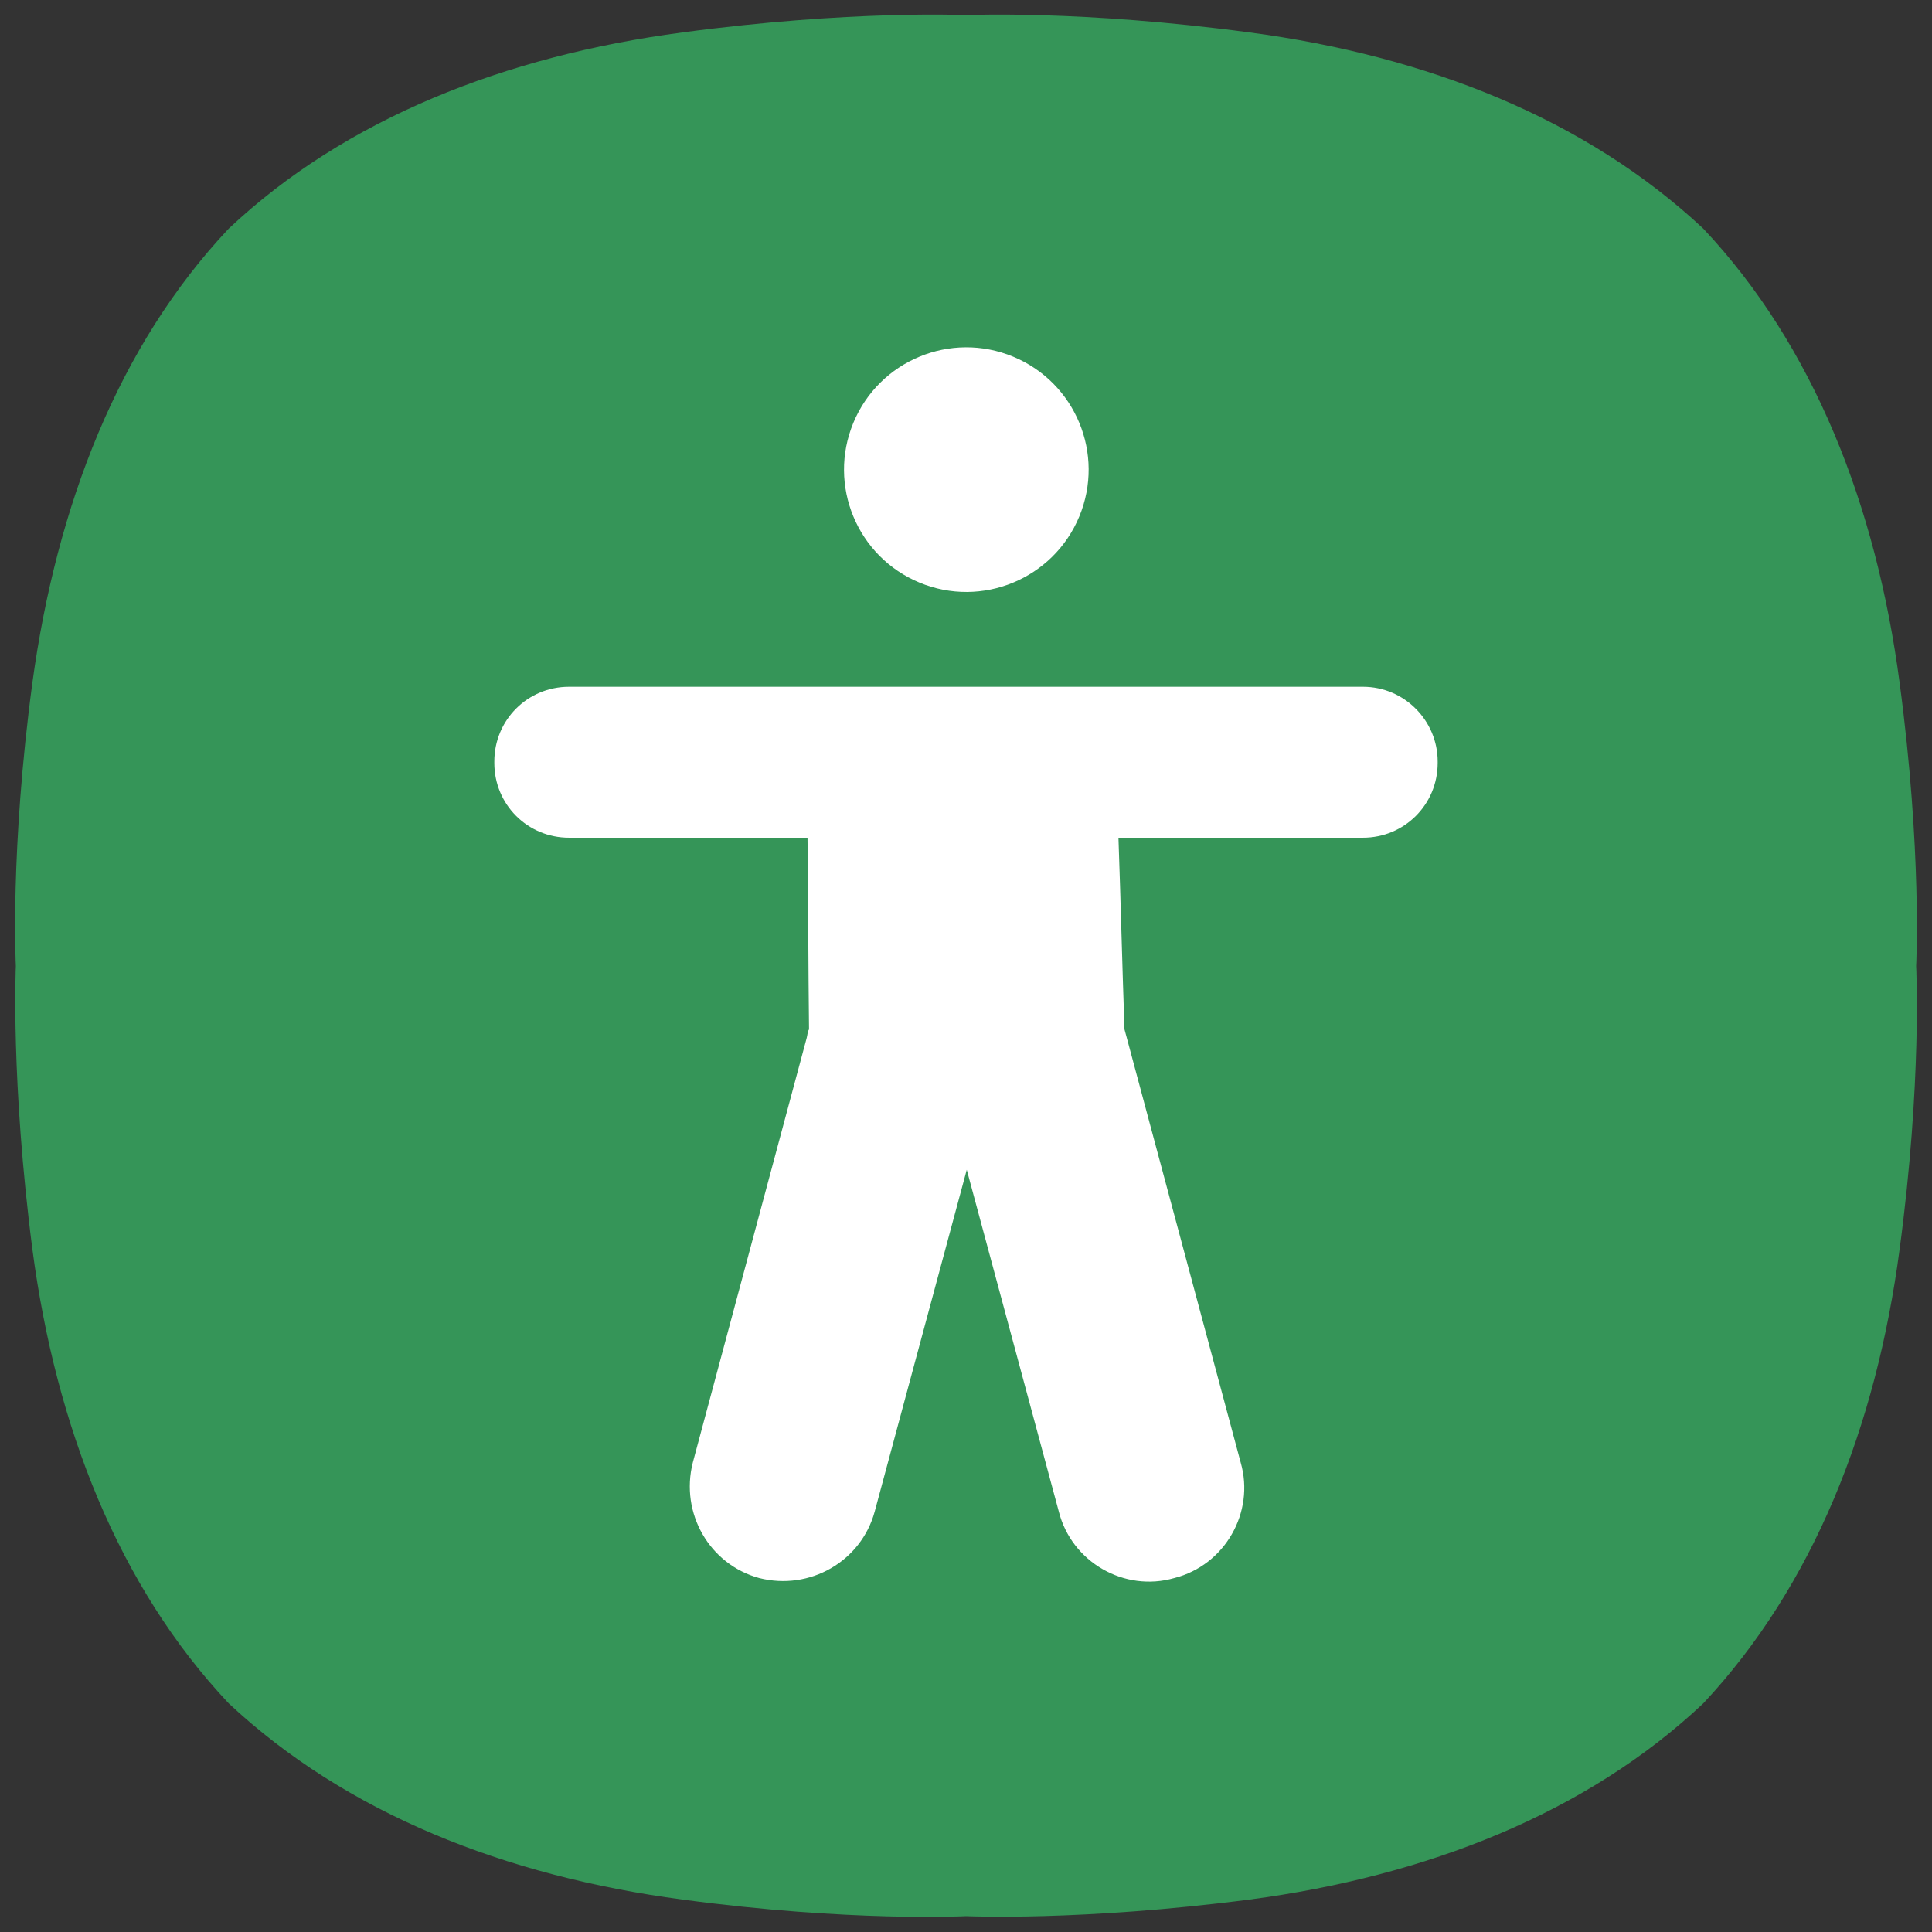 <?xml version="1.0" encoding="utf-8"?>
<!-- Generator: Adobe Illustrator 23.0.0, SVG Export Plug-In . SVG Version: 6.00 Build 0)  -->
<svg version="1.1" id="레이어_1" xmlns="http://www.w3.org/2000/svg" xmlns:xlink="http://www.w3.org/1999/xlink" x="0px"
	 y="0px" viewBox="0 0 256 256" style="enable-background:new 0 0 256 256;" xml:space="preserve">
<rect x="0" y="0" width="256" height="256" fill="#333333" stroke="none"/>
<style type="text/css">
	.st0{fill:#359558;}
	.st1{fill:#FFFFFF;}
</style>
<path class="st0" d="M251.7,90.4c-3.1-23.4-11.4-44.6-26-60.1l0,0c-15.6-14.6-36.7-22.9-60.1-26C143.2,1.3,128,2,128,2
	s-15.2-0.7-37.6,2.3C67,7.4,45.8,15.7,30.3,30.3C15.7,45.8,7.5,67,4.3,90.4c-3,22.3-2.2,37.6-2.2,37.6s-0.7,15.2,2.2,37.6
	c3.1,23.4,11.4,44.6,26,60.1l0,0c15.6,14.6,36.7,22.9,60.1,26c22.3,3,37.6,2.2,37.6,2.2s15.2,0.7,37.6-2.2
	c23.4-3.1,44.6-11.4,60.1-26l0,0c14.6-15.6,22.9-36.7,26-60.1c3-22.3,2.2-37.6,2.2-37.6S254.7,112.8,251.7,90.4"/>
<g>
	<ellipse transform="matrix(0.383 -0.924 0.924 0.383 21.547 156.679)" class="st1" cx="128" cy="62.2" rx="16.2" ry="16.2"/>
	<path class="st1" d="M180.6,91H75.4c-5.5,0-9.9,4.4-9.9,9.9v0.2c0,5.5,4.4,9.9,9.9,9.9H107c0.1,8.5,0.1,17,0.2,25.4
		c-0.2,0.3-0.2,0.7-0.3,1.1l-15.1,56.3c-1.7,6.7,2.2,13.5,8.8,15.3c6.7,1.7,13.5-2.2,15.3-8.8l12.2-45.3l12.2,45.3
		c1.7,6.7,8.7,10.7,15.3,8.8c6.7-1.7,10.7-8.7,8.8-15.3l-15.1-56.3c-0.1-0.4-0.2-0.7-0.3-1.1c-0.3-8.5-0.5-17-0.8-25.4h32.4
		c5.5,0,9.9-4.4,9.9-9.9v-0.2C190.5,95.5,186.1,91,180.6,91z"/>
</g>
</svg>
